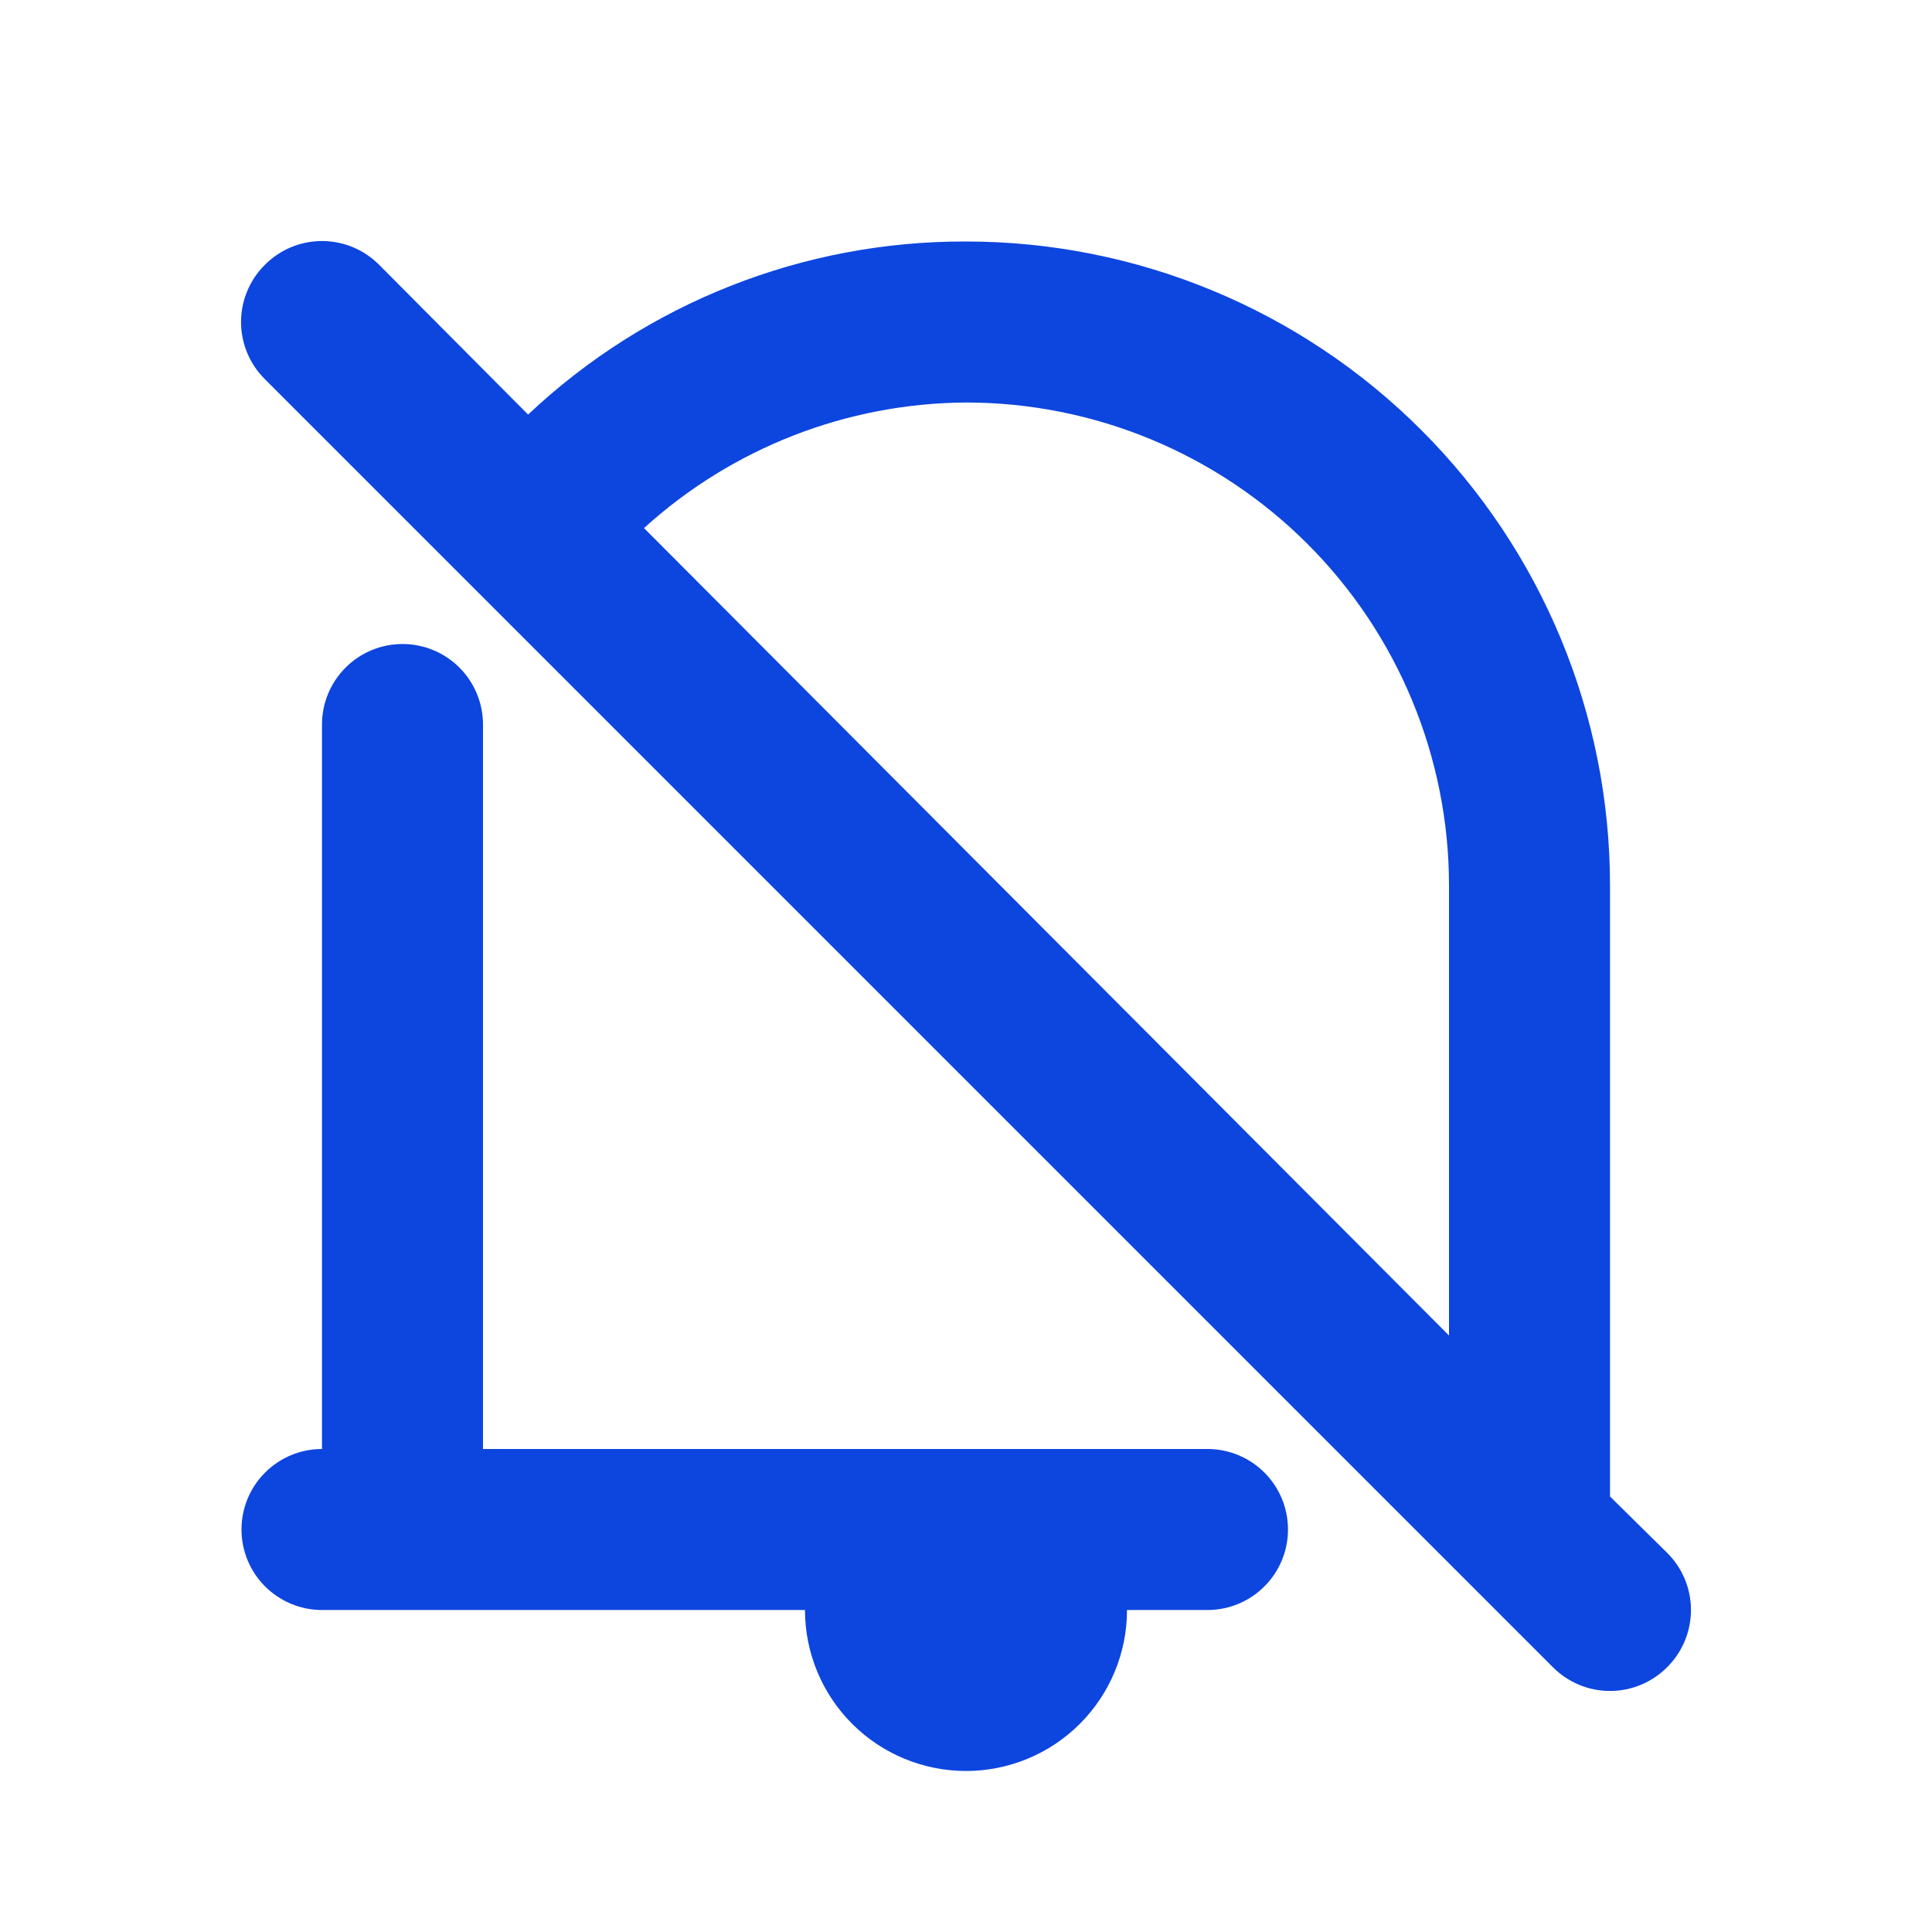 <svg width="50" height="50" viewBox="0 0 50 50" fill="none" xmlns="http://www.w3.org/2000/svg">
<path d="M8.333 41.667H20.833C20.833 42.772 21.272 43.831 22.054 44.613C22.835 45.394 23.895 45.833 25 45.833C26.105 45.833 27.165 45.394 27.946 44.613C28.728 43.831 29.167 42.772 29.167 41.667H31.25C31.802 41.667 32.332 41.447 32.723 41.056C33.114 40.666 33.333 40.136 33.333 39.583C33.333 39.031 33.114 38.501 32.723 38.11C32.332 37.719 31.802 37.5 31.25 37.5H12.5V18.75C12.5 18.197 12.28 17.668 11.89 17.277C11.499 16.886 10.969 16.667 10.417 16.667C9.864 16.667 9.334 16.886 8.944 17.277C8.553 17.668 8.333 18.197 8.333 18.75V37.5C7.781 37.5 7.251 37.719 6.86 38.11C6.469 38.501 6.25 39.031 6.25 39.583C6.25 40.136 6.469 40.666 6.86 41.056C7.251 41.447 7.781 41.667 8.333 41.667Z" fill="#0D45DF"/>
<path d="M6.855 6.854C6.659 7.048 6.504 7.278 6.399 7.532C6.293 7.786 6.238 8.058 6.238 8.333C6.238 8.608 6.293 8.881 6.399 9.135C6.504 9.388 6.659 9.619 6.855 9.813L40.188 43.146C40.382 43.341 40.612 43.496 40.866 43.602C41.12 43.708 41.392 43.762 41.667 43.762C41.942 43.762 42.214 43.708 42.468 43.602C42.722 43.496 42.953 43.341 43.146 43.146C43.342 42.952 43.496 42.722 43.602 42.468C43.708 42.214 43.762 41.942 43.762 41.667C43.762 41.392 43.708 41.119 43.602 40.865C43.496 40.612 43.342 40.381 43.146 40.188L41.667 38.729V22.917C41.667 18.496 39.911 14.257 36.785 11.132C33.66 8.006 29.421 6.25 25 6.25C20.788 6.236 16.731 7.839 13.667 10.729L9.813 6.854C9.619 6.659 9.389 6.504 9.135 6.398C8.881 6.292 8.609 6.238 8.334 6.238C8.059 6.238 7.786 6.292 7.532 6.398C7.279 6.504 7.048 6.659 6.855 6.854ZM25 10.417C28.316 10.417 31.495 11.734 33.839 14.078C36.183 16.422 37.5 19.602 37.5 22.917V34.563L16.667 13.667C18.949 11.593 21.917 10.435 25 10.417Z" fill="#0D45DF"/>
</svg>
